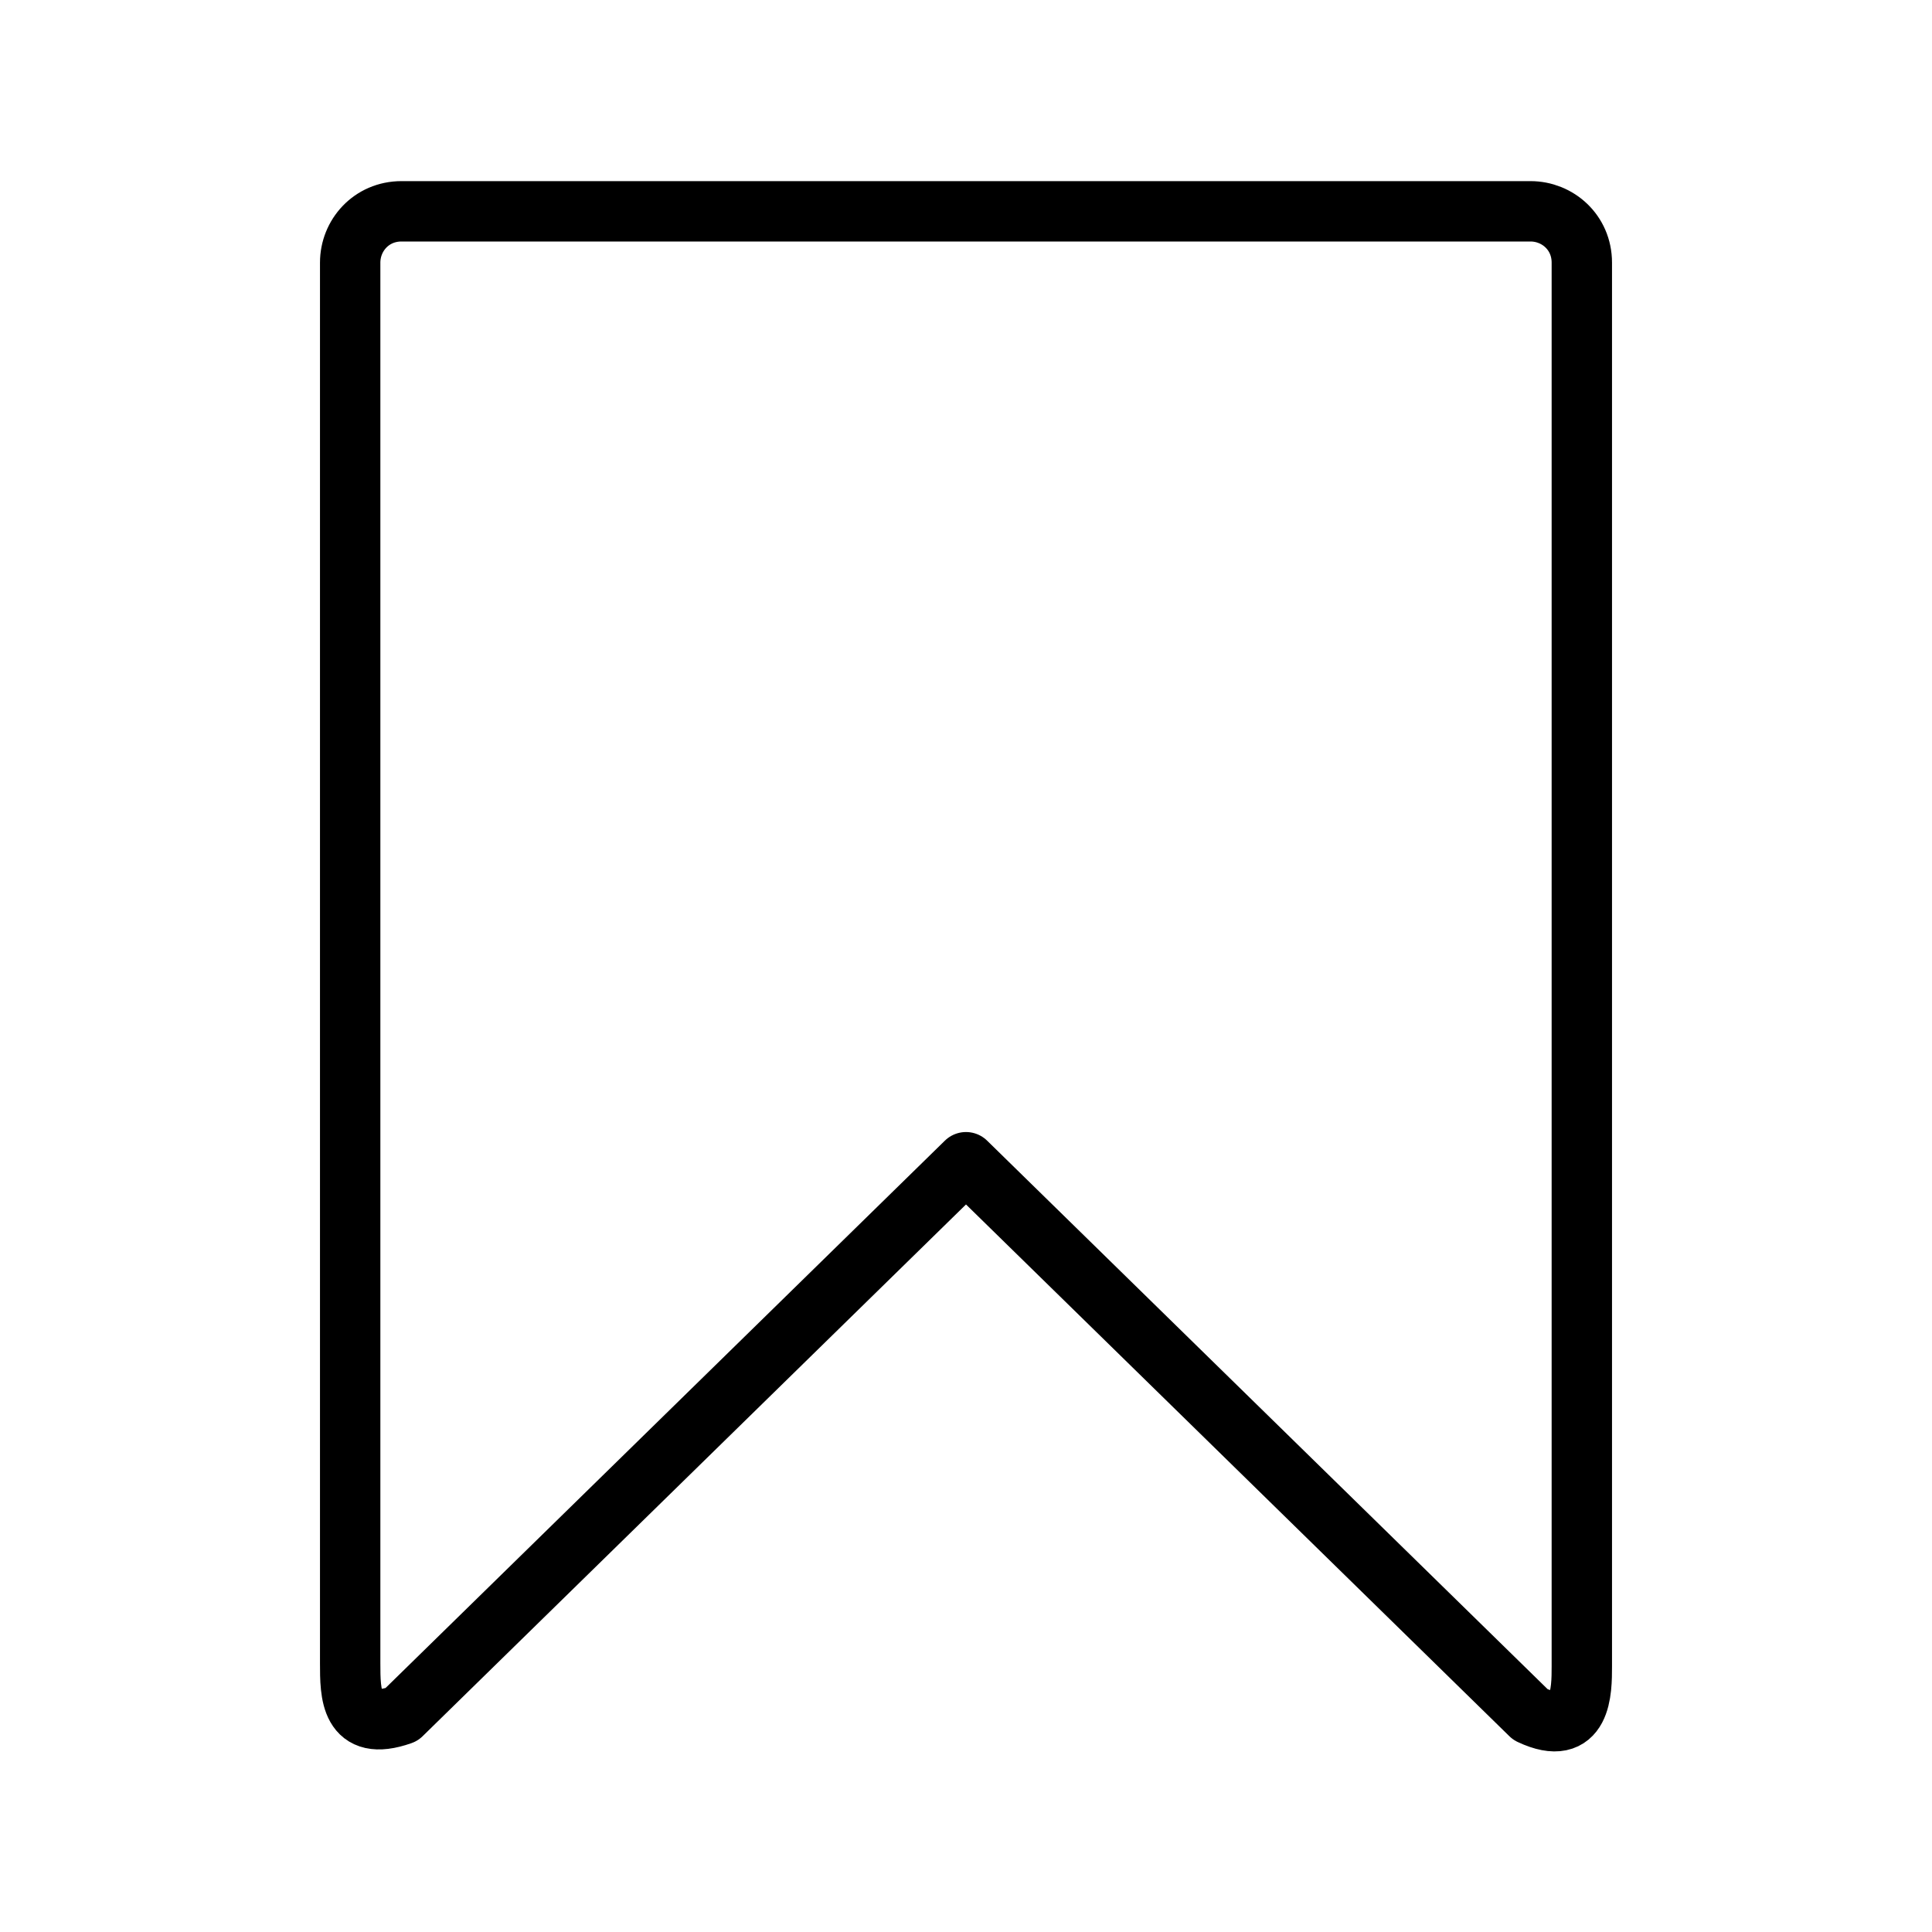 <?xml version="1.0" encoding="utf-8"?>
<!-- Generator: Adobe Illustrator 25.4.1, SVG Export Plug-In . SVG Version: 6.00 Build 0)  -->
<svg version="1.1" id="Слой_1" xmlns="http://www.w3.org/2000/svg" xmlns:xlink="http://www.w3.org/1999/xlink" x="0px" y="0px"
	 viewBox="0 0 64 64" style="enable-background:new 0 0 64 64;" xml:space="preserve">
<style type="text/css">
	.st0{fill:none;stroke:#000000;stroke-width:2;stroke-linecap:round;stroke-linejoin:round;stroke-miterlimit:10;}
</style>
<path class="st0" d="M50.7,56.8L32,38.5L13.3,56.8c-1.7,0.6-1.7-0.7-1.7-1.7V8.7c0-0.9,0.7-1.7,1.7-1.7h37.4c0.9,0,1.7,0.7,1.7,1.7
	v46.5C52.4,56,52.4,57.6,50.7,56.8z"/>
</svg>
